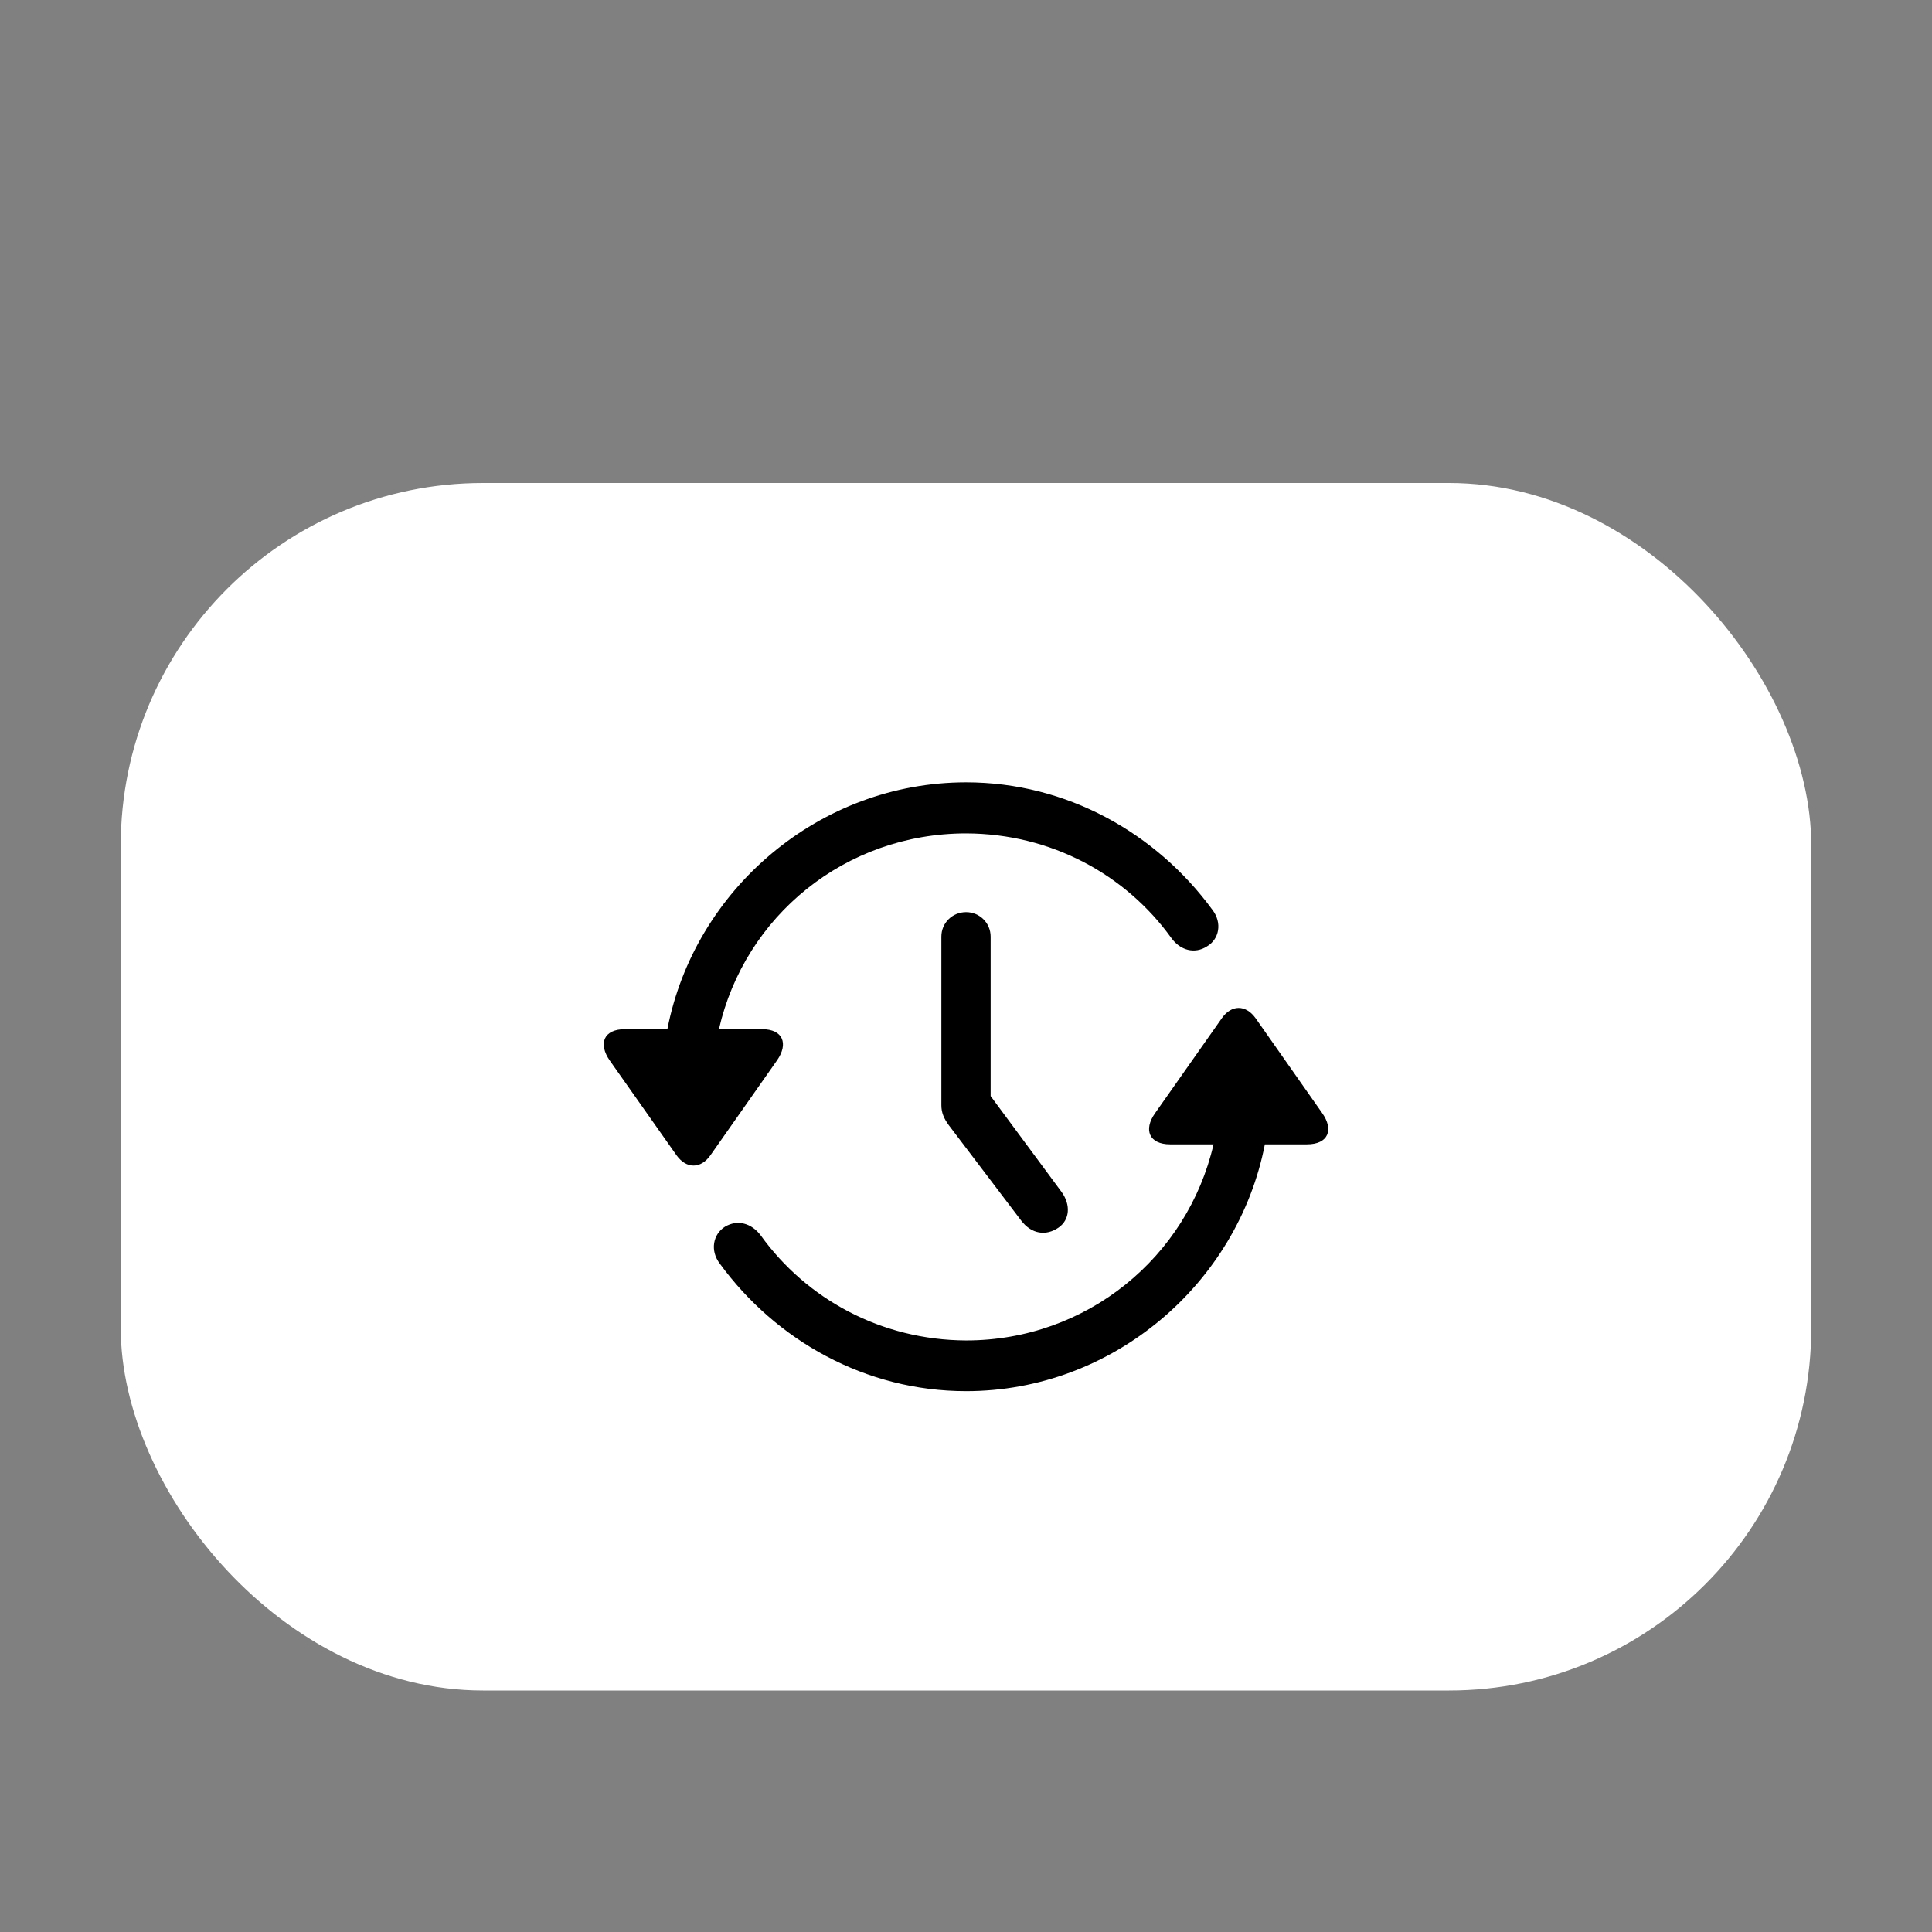 <svg width="16" height="16" viewBox="0 0 16 16" fill="none" xmlns="http://www.w3.org/2000/svg">
<rect x="0" y="0" width="16" height="16" fill="#808080" stroke="none"/>
<rect x="1" y="4" width="14" height="10" rx="3" fill="white"/>
<path d="M8.001 6.479C6.785 6.479 5.752 7.366 5.527 8.523H5.176C4.998 8.523 4.953 8.644 5.05 8.783L5.603 9.568C5.685 9.682 5.804 9.68 5.883 9.568L6.436 8.78C6.53 8.644 6.486 8.523 6.31 8.523H5.954C6.167 7.589 6.997 6.902 8.001 6.902C8.705 6.904 9.323 7.243 9.701 7.769C9.775 7.871 9.894 7.903 9.995 7.838C10.097 7.779 10.124 7.643 10.04 7.534C9.575 6.899 8.834 6.479 8.001 6.479ZM8.001 11.521C9.217 11.521 10.25 10.631 10.475 9.477H10.823C11.001 9.477 11.048 9.356 10.949 9.217L10.398 8.432C10.316 8.318 10.198 8.32 10.119 8.432L9.565 9.22C9.469 9.356 9.516 9.477 9.691 9.477H10.05C9.835 10.409 9.002 11.101 8.001 11.101C7.296 11.098 6.678 10.757 6.3 10.231C6.224 10.13 6.108 10.097 6.004 10.159C5.905 10.221 5.878 10.357 5.962 10.466C6.426 11.101 7.168 11.521 8.001 11.521Z" fill="black"/>
<path d="M8.001 7.554C7.887 7.554 7.796 7.643 7.796 7.757V9.153C7.796 9.213 7.816 9.262 7.858 9.319L8.456 10.107C8.542 10.221 8.663 10.238 8.767 10.166C8.859 10.102 8.869 9.979 8.792 9.872L7.979 8.773L8.204 9.462V7.757C8.204 7.643 8.112 7.554 8.001 7.554Z" fill="black"/>
</svg>
